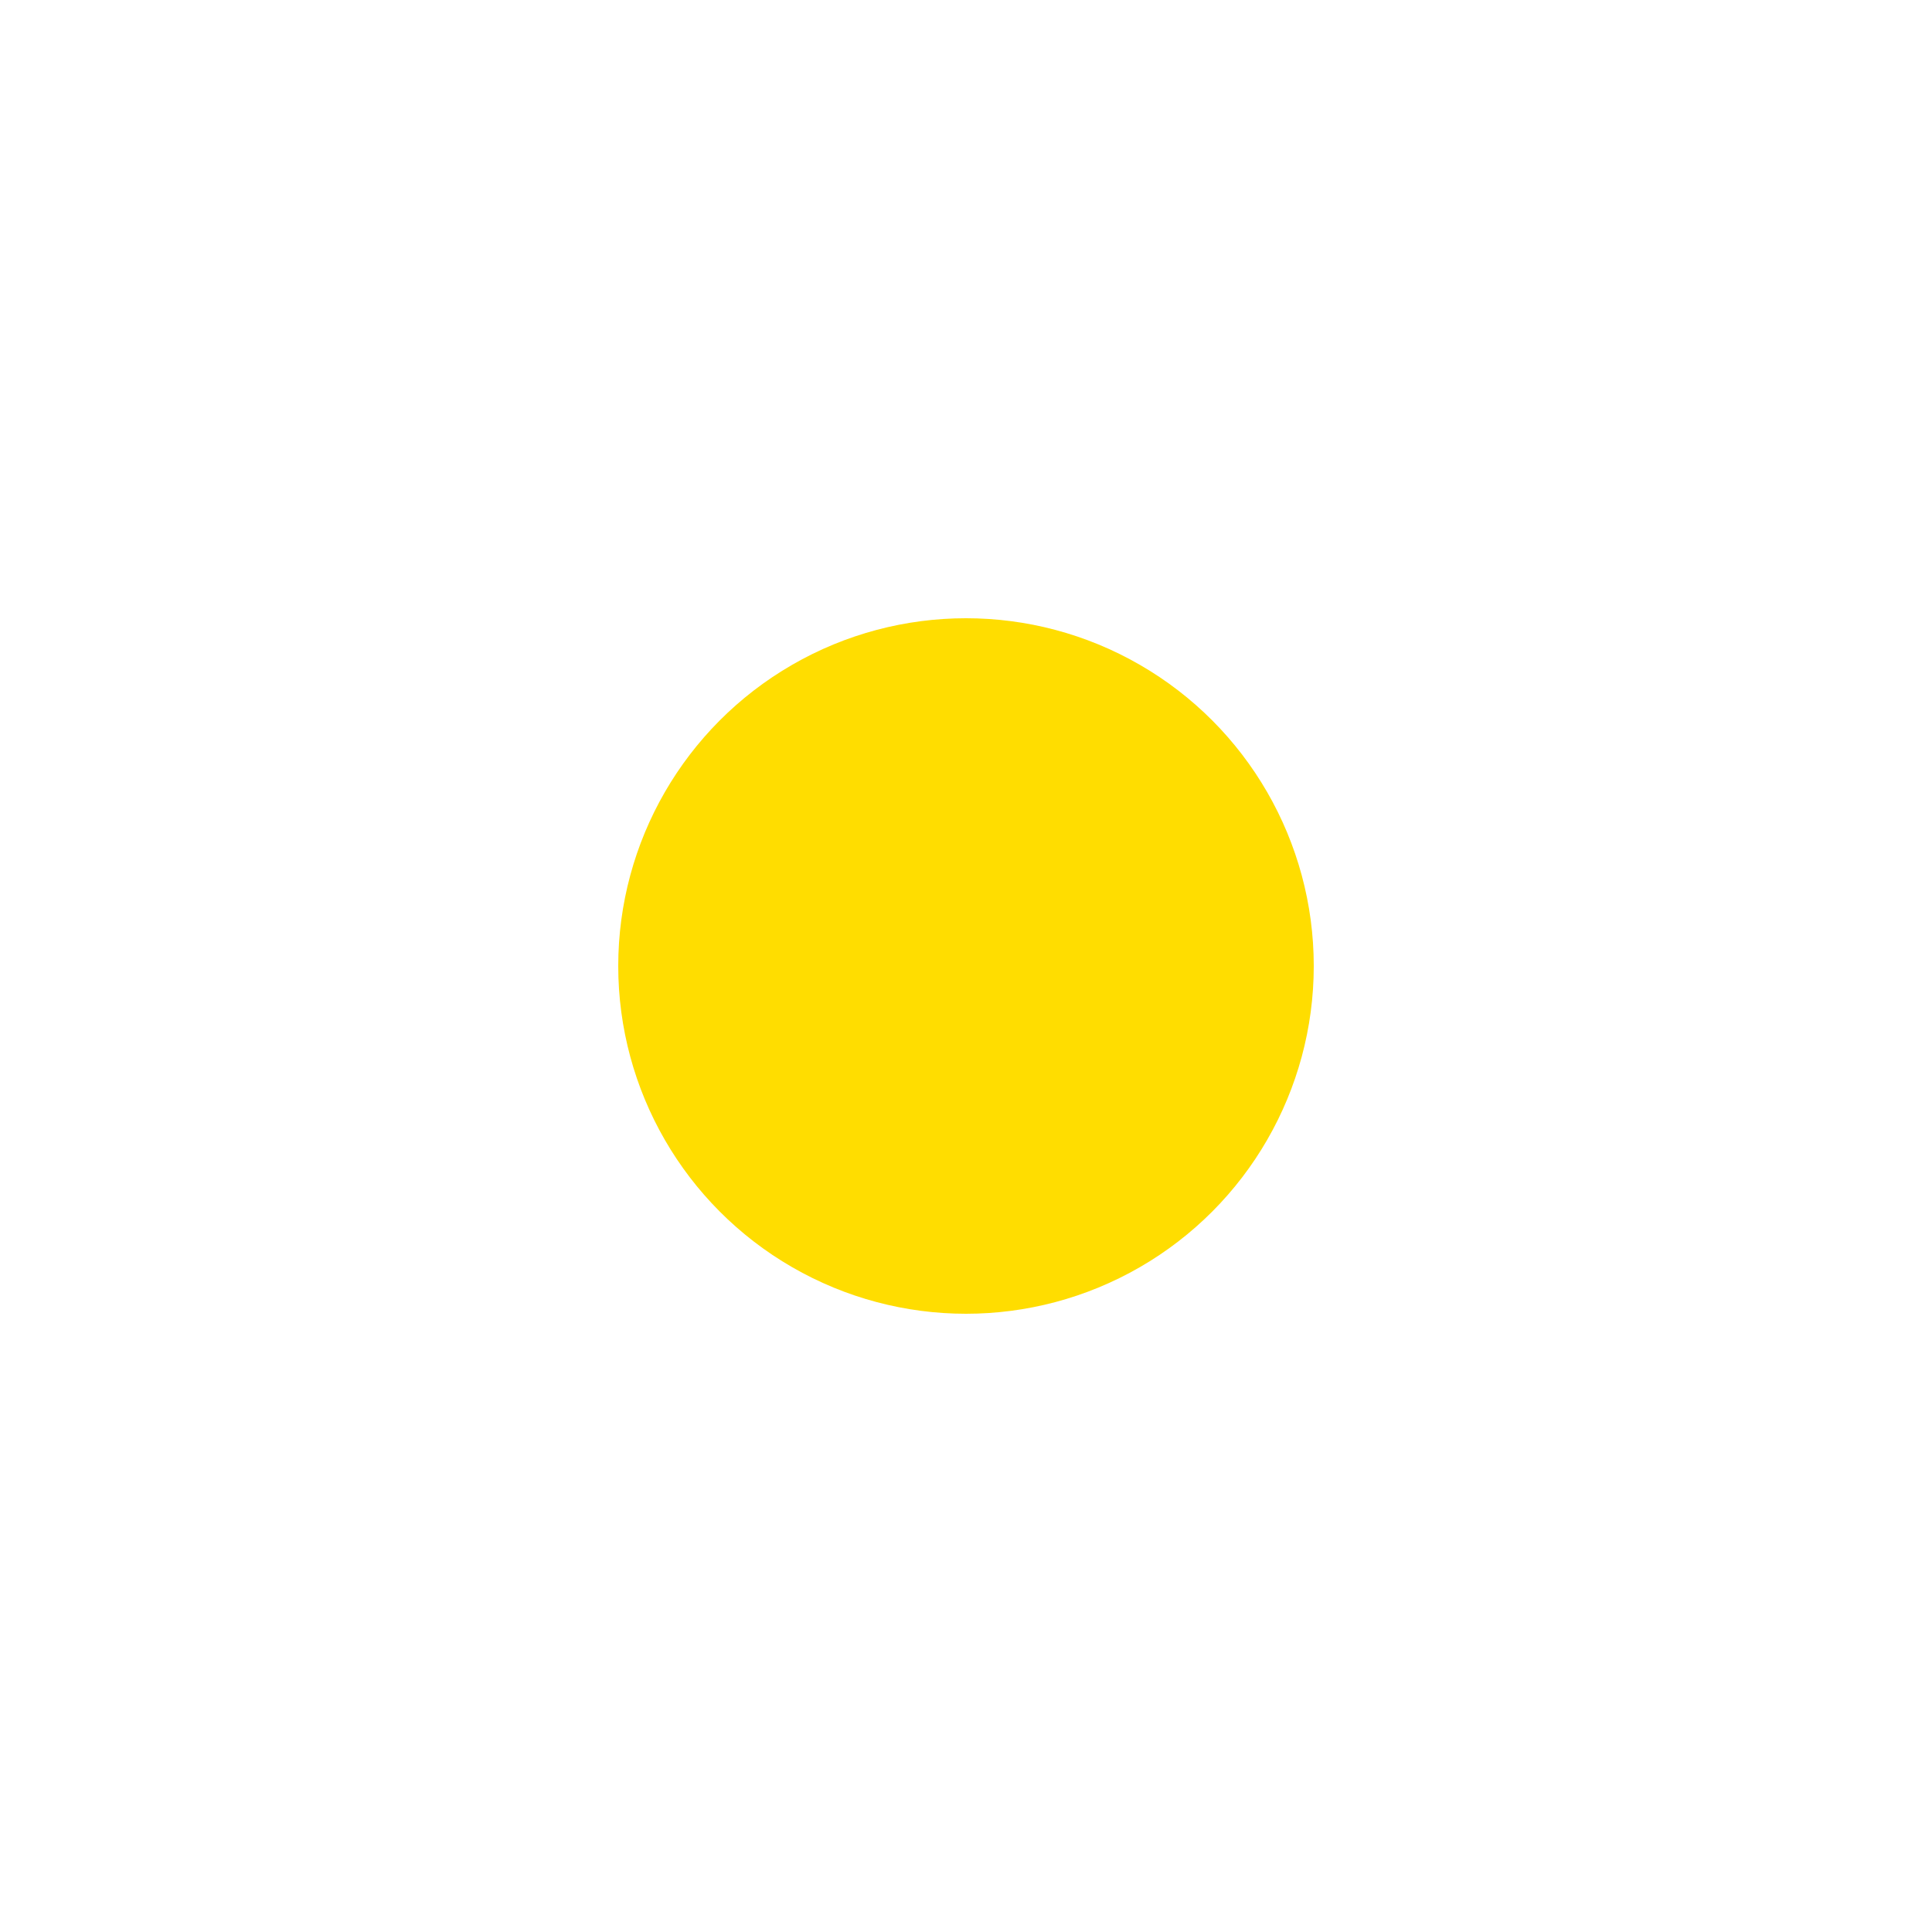 <svg
              xmlns="http://www.w3.org/2000/svg"
              width="500"
              height="500"
              viewBox="0 0 500 500"
              fill="none"
            >
              <g filter="url(#filter0_d_42_37)">
                <circle cx="250" cy="250" r="90" fill="#FFDD00" />
              </g>
              <defs>
                <filter
                  id="filter0_d_42_37"
                  x="0"
                  y="0"
                  width="500"
                  height="500"
                  filterUnits="userSpaceOnUse"
                  color-interpolation-filters="sRGB"
                >
                  <feFlood flood-opacity="0" result="BackgroundImageFix" />
                  <feColorMatrix
                    in="SourceAlpha"
                    type="matrix"
                    values="0 0 0 0 0 0 0 0 0 0 0 0 0 0 0 0 0 0 127 0"
                    result="hardAlpha"
                  />
                  <feMorphology
                    radius="70"
                    operator="dilate"
                    in="SourceAlpha"
                    result="effect1_dropShadow_42_37"
                  />
                  <feOffset />
                  <feGaussianBlur stdDeviation="45" />
                  <feComposite in2="hardAlpha" operator="out" />
                  <feColorMatrix
                    type="matrix"
                    values="0 0 0 0 1 0 0 0 0 0.883 0 0 0 0 0 0 0 0 0.64 0"
                  />
                  <feBlend
                    mode="normal"
                    in2="BackgroundImageFix"
                    result="effect1_dropShadow_42_37"
                  />
                  <feBlend
                    mode="normal"
                    in="SourceGraphic"
                    in2="effect1_dropShadow_42_37"
                    result="shape"
                  />
                </filter>
              </defs>
            </svg>